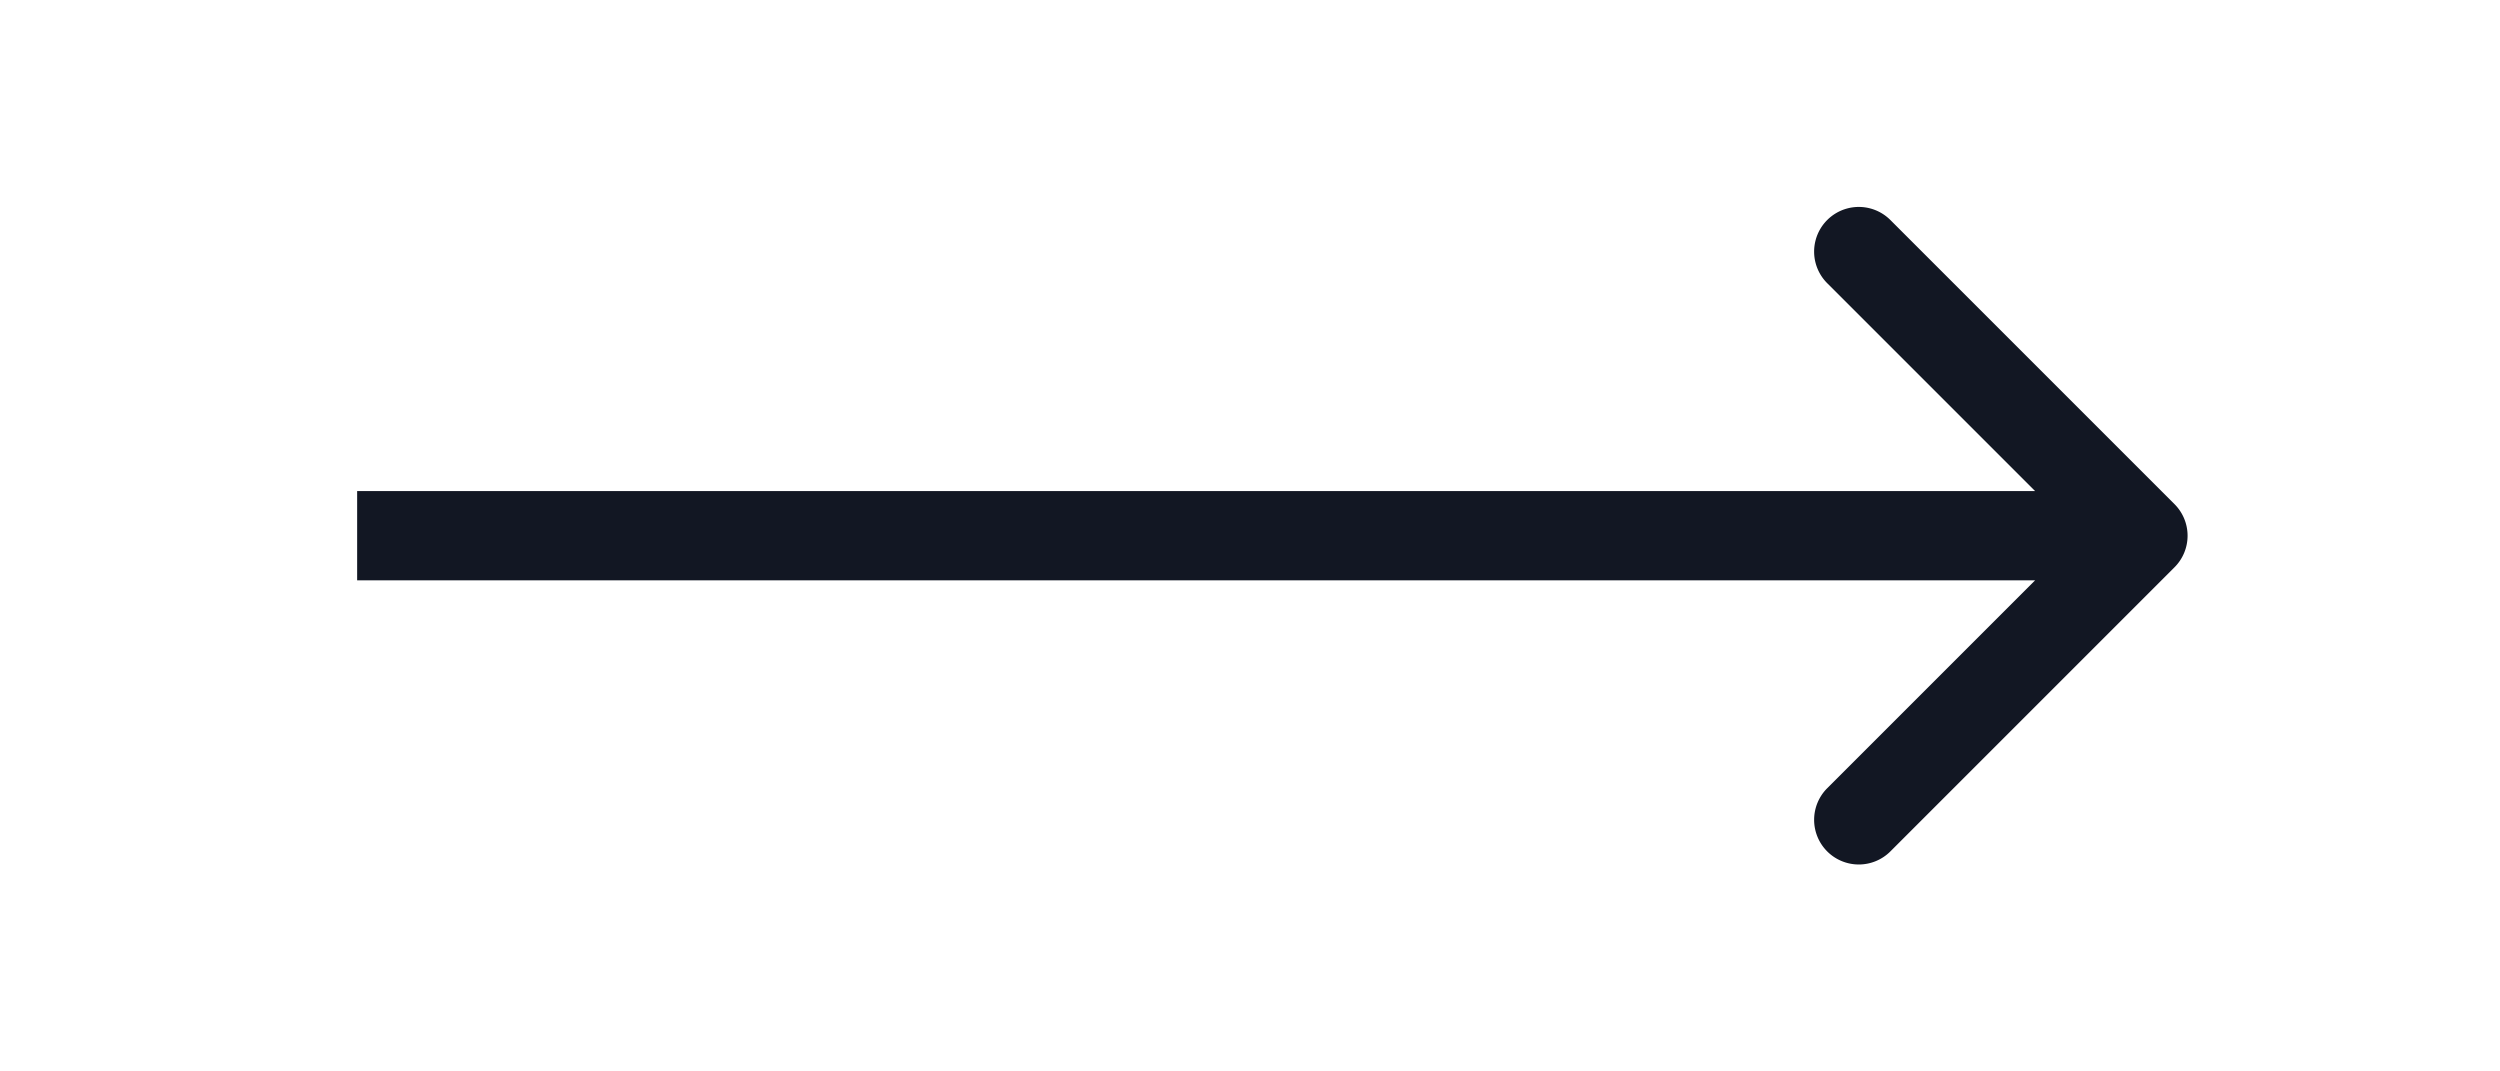 <svg width="28" height="12" fill="none" xmlns="http://www.w3.org/2000/svg"><path d="M24.354 6.354a.5.5 0 0 0 0-.708l-3.182-3.182a.5.5 0 1 0-.707.708L23.293 6l-2.828 2.828a.5.5 0 1 0 .707.708l3.182-3.182ZM4 6.5h20v-1H4v1Z" fill="#121723"/></svg>